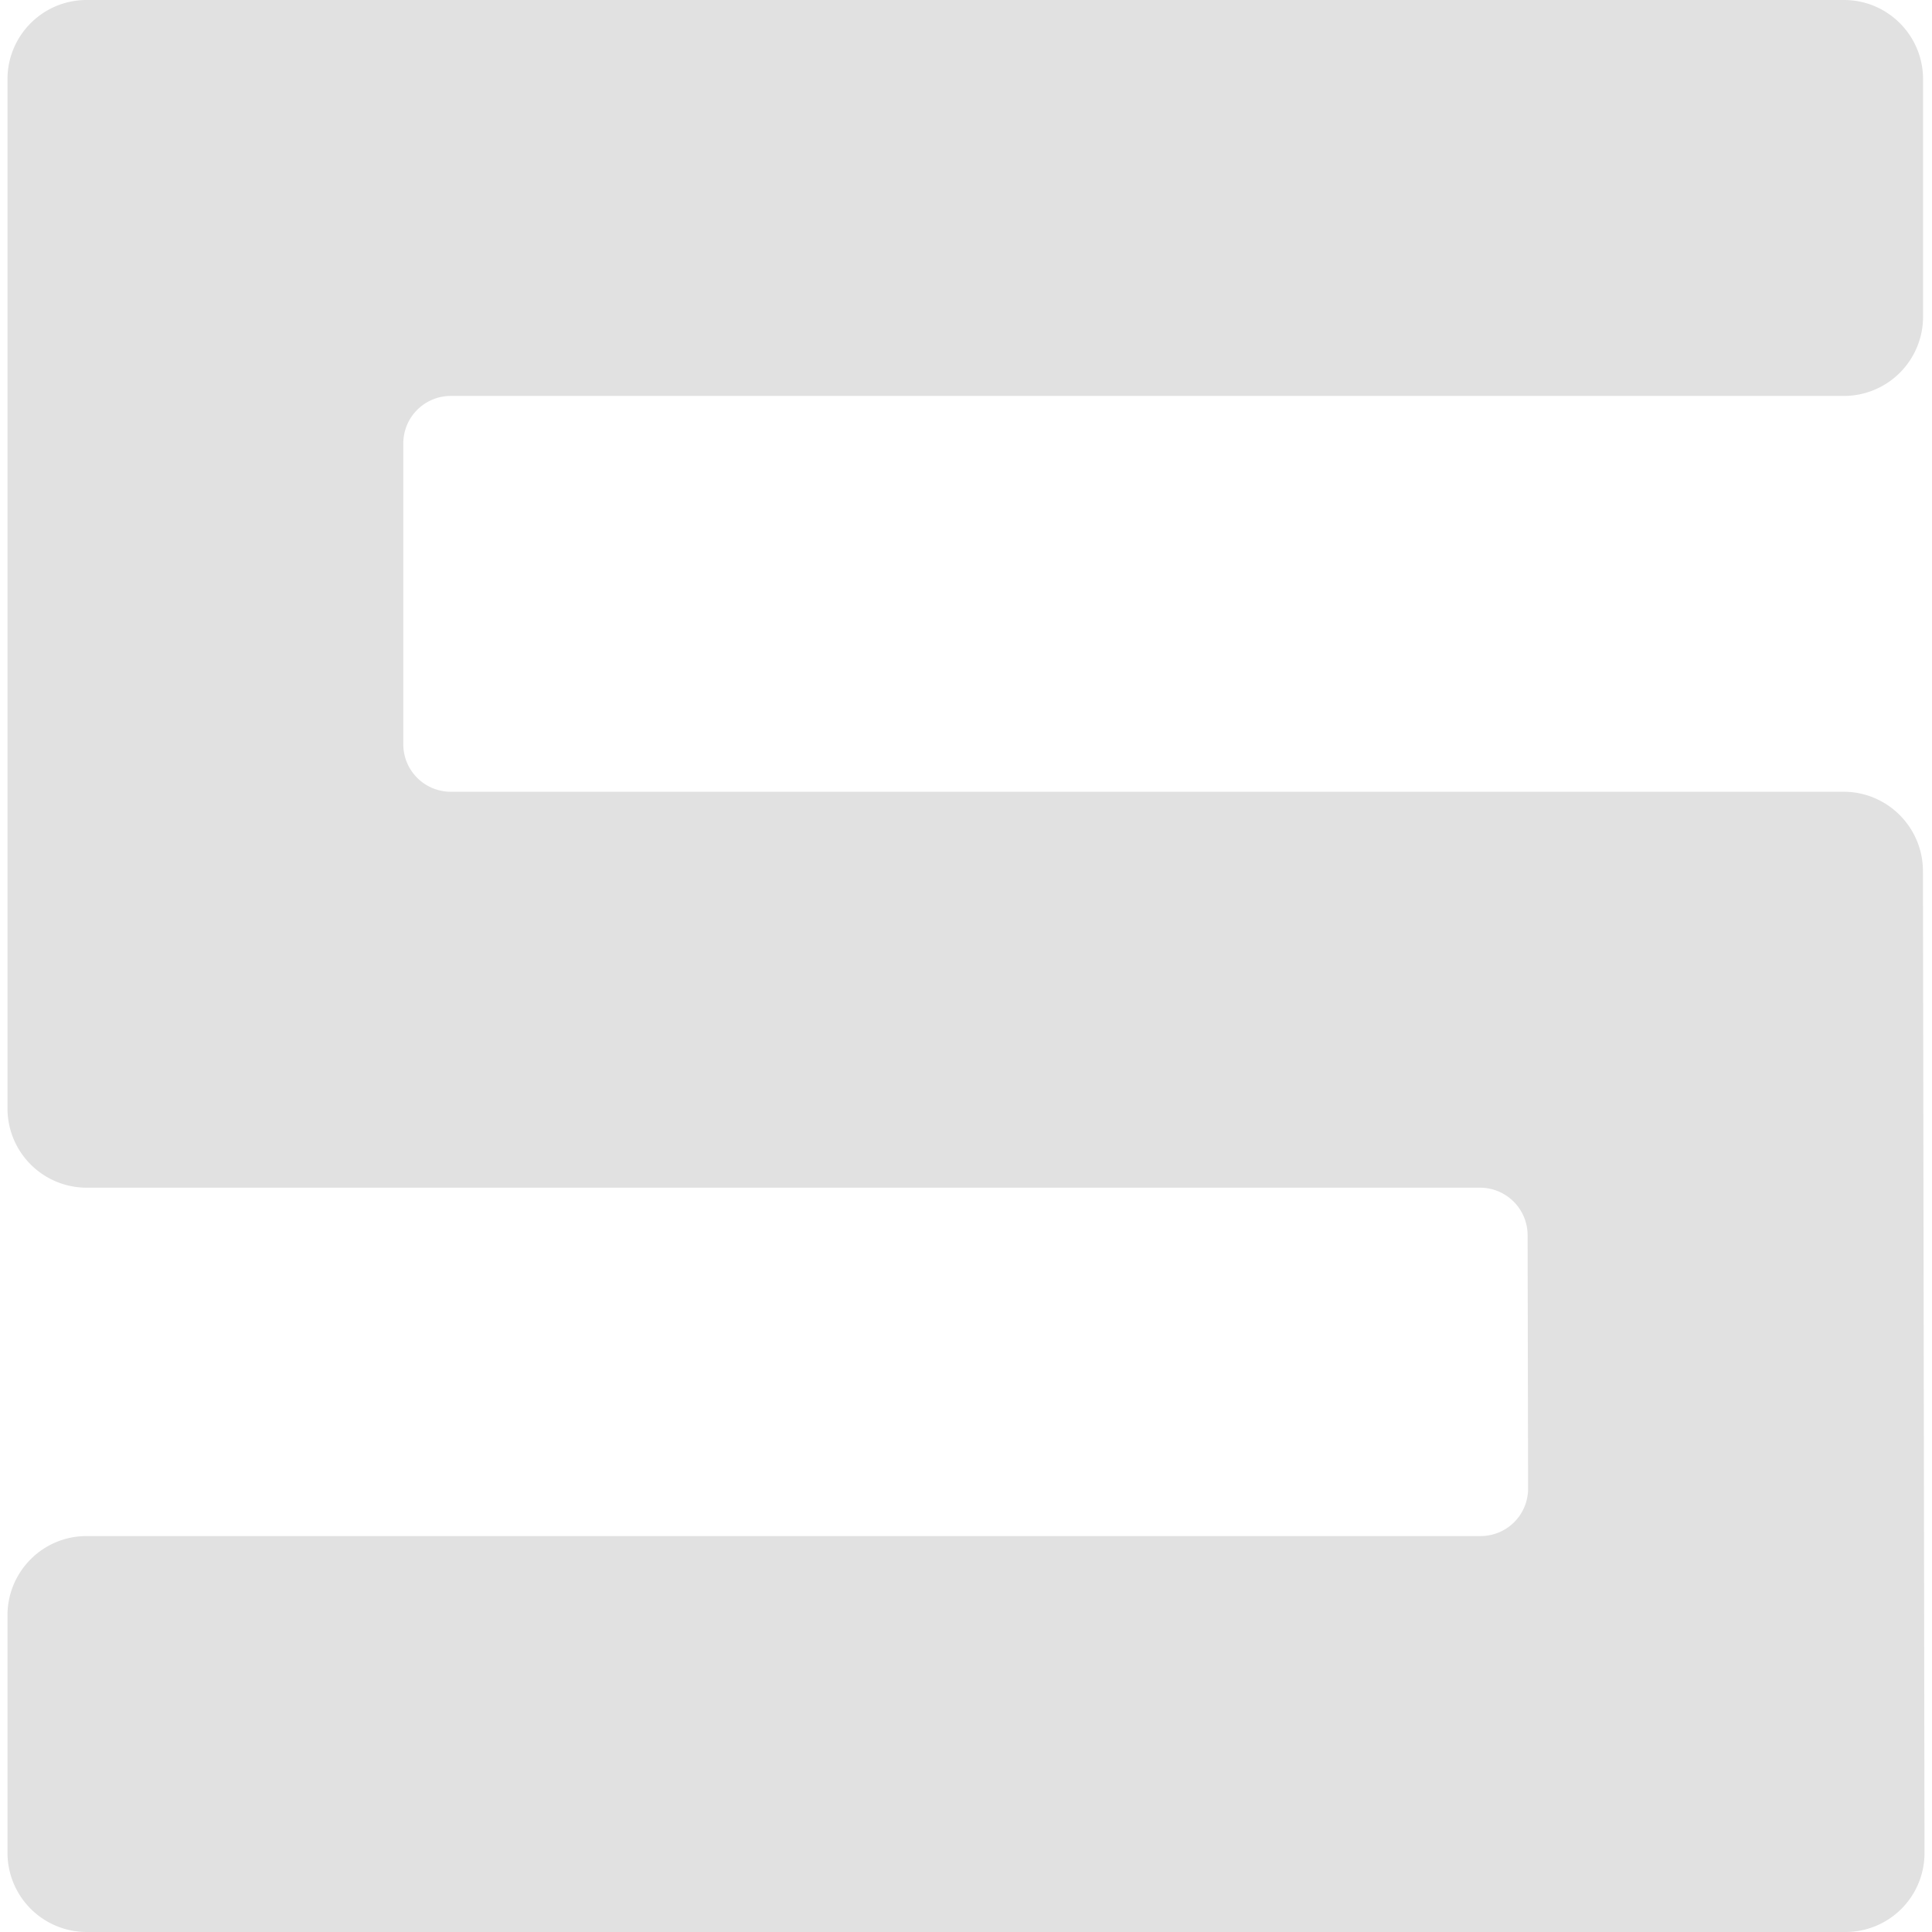 <svg xmlns="http://www.w3.org/2000/svg" style="isolation:isolate" width="16" height="16" version="1.1" id="svg8071"><defs id="defs8067"><style id="current-color-scheme" type="text/css"/></defs><path d="M15.926.656v1.967a.656.656 0 0 1-.655.656H3.734a.393.393 0 0 0-.394.393v2.492c0 .217.176.393.394.393h11.534c.362 0 .656.294.657.656l.013 8.131a.654.654 0 0 1-.654.656H.717a.656.656 0 0 1-.655-.656v-1.967c0-.362.293-.656.655-.656h11.545a.393.393 0 0 0 .393-.393l-.004-2.098a.394.394 0 0 0-.394-.394H.717a.656.656 0 0 1-.655-.656V.656C.062.294.355 0 .717 0h14.554c.362 0 .655.294.655.656z" fill="currentColor" color="#e1e1e1" id="path8069"/></svg>